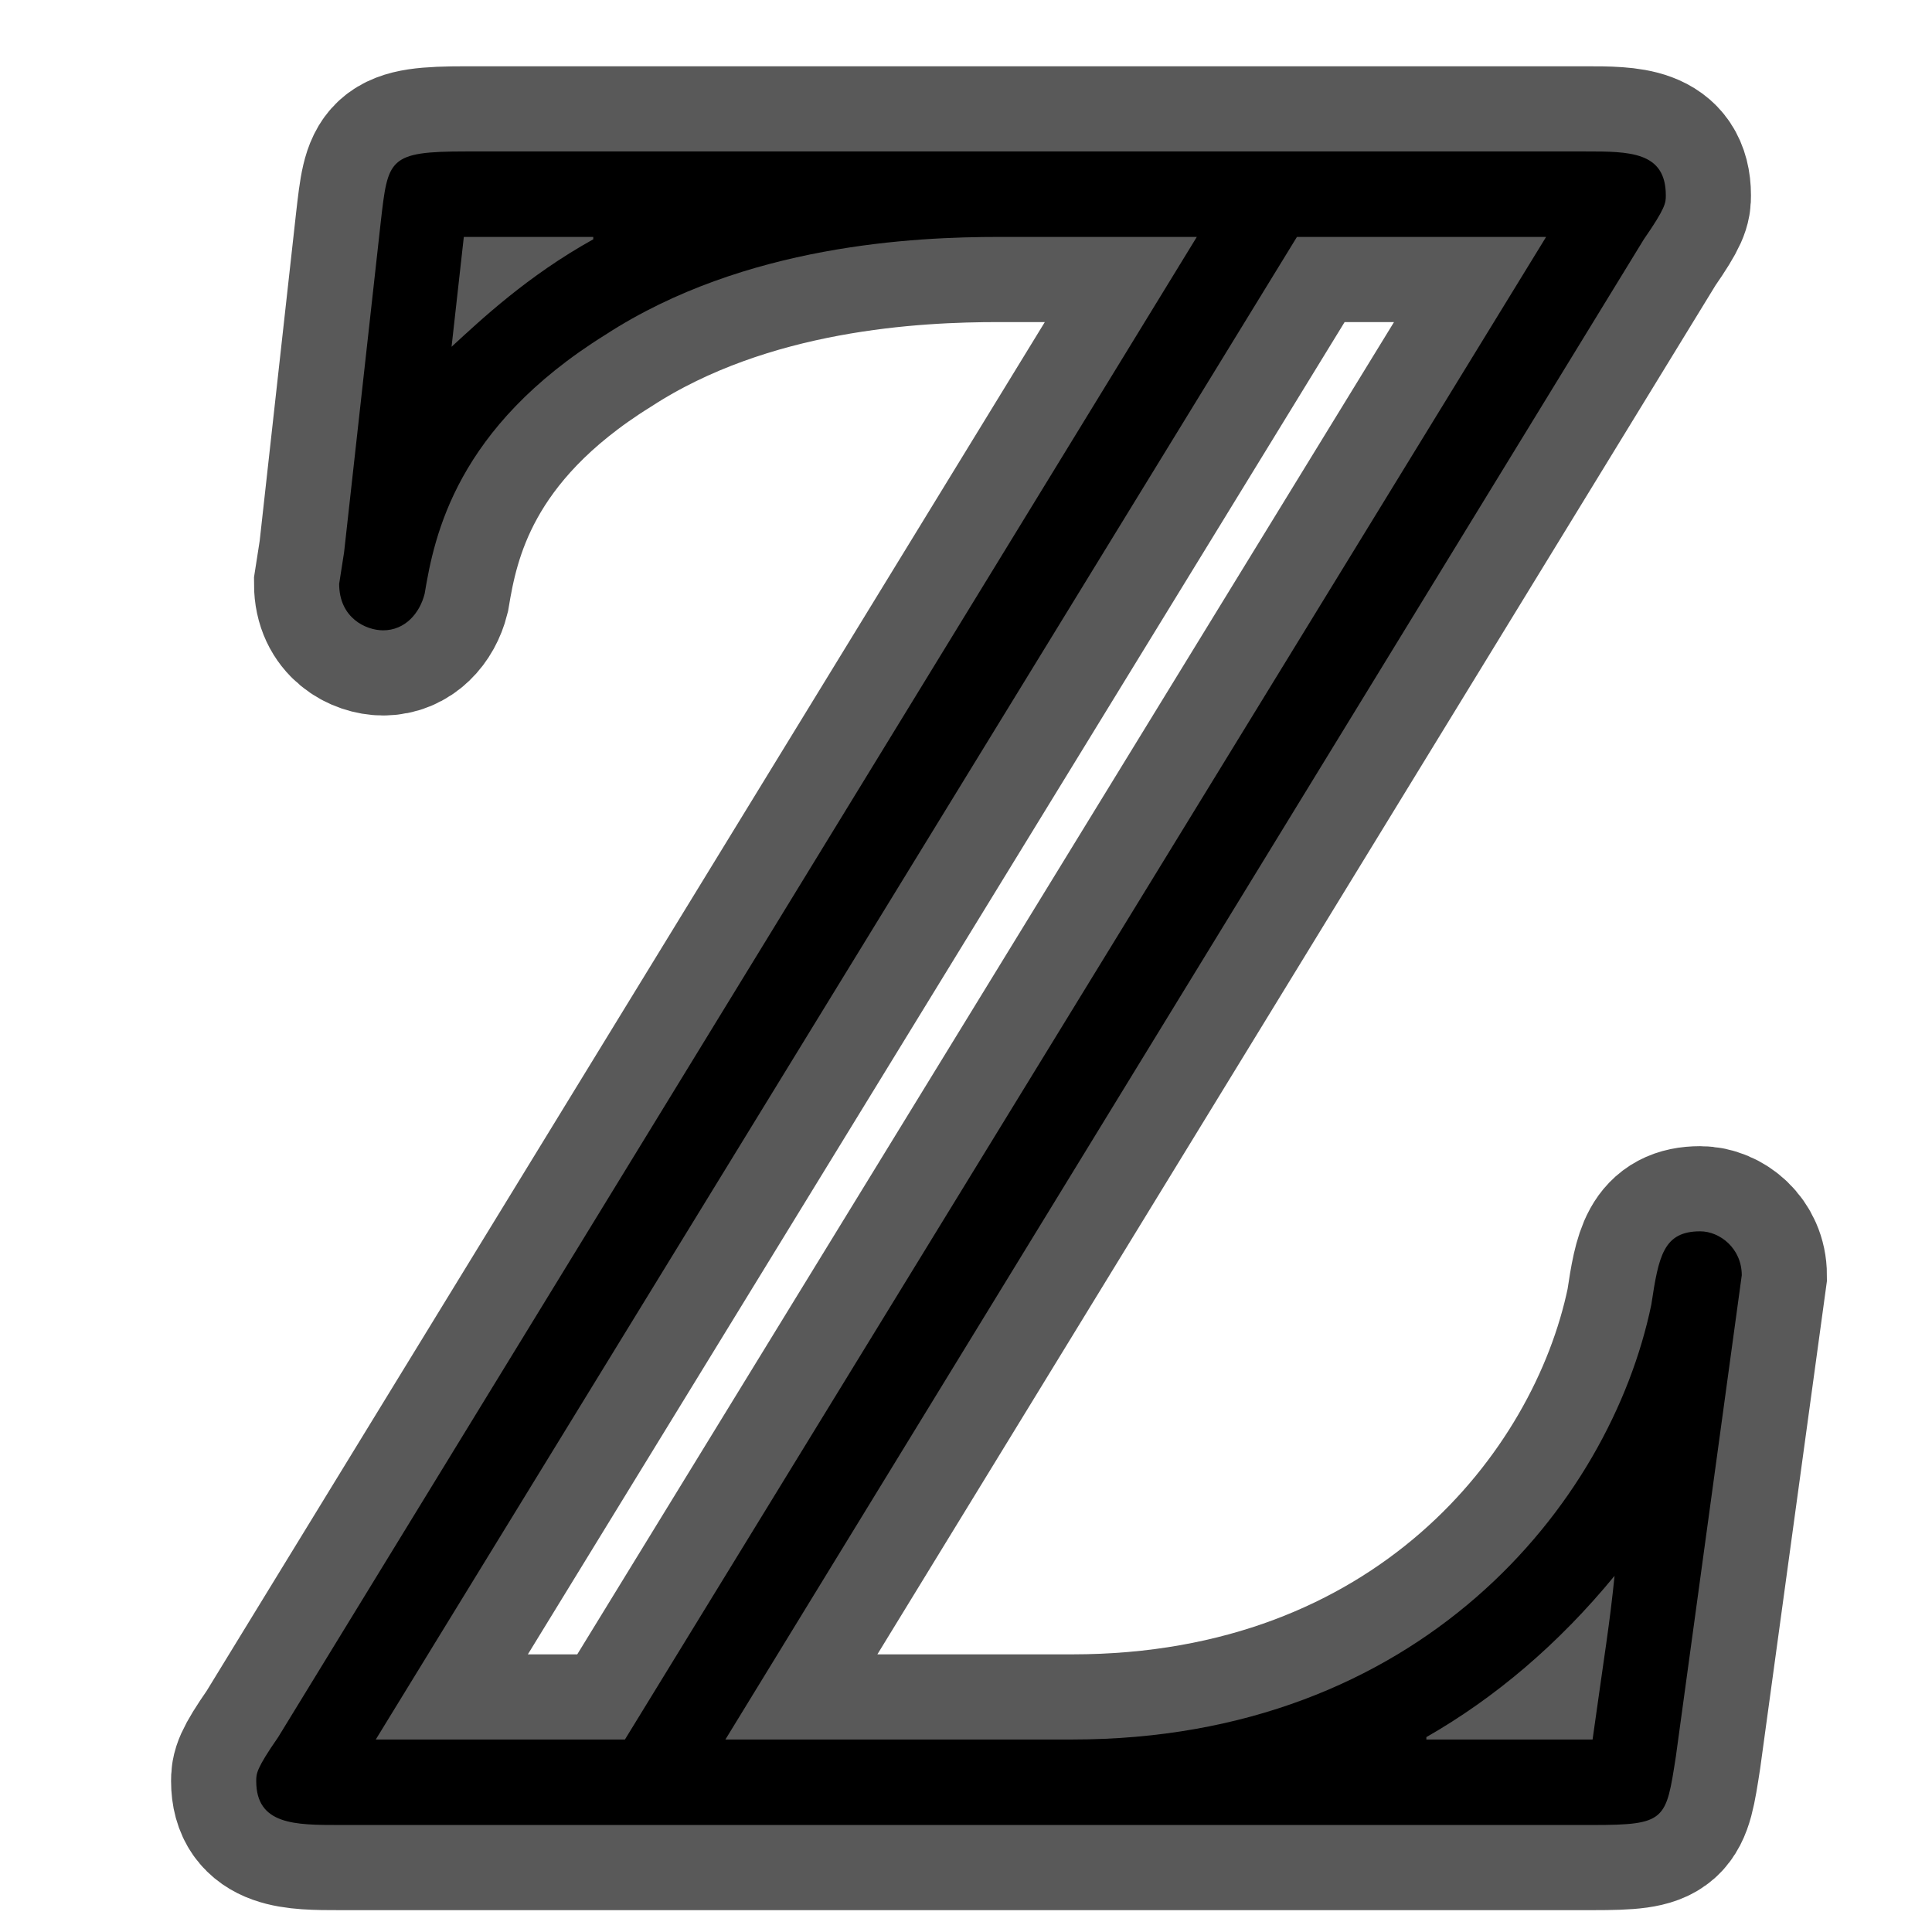 <?xml version="1.0" encoding="UTF-8" standalone="no"?>
<!-- This file was generated by dvisvgm 2.1.3 -->

<svg
   xmlns:dc="http://purl.org/dc/elements/1.1/"
   xmlns:cc="http://creativecommons.org/ns#"
   xmlns:rdf="http://www.w3.org/1999/02/22-rdf-syntax-ns#"
   xmlns:svg="http://www.w3.org/2000/svg"
   xmlns="http://www.w3.org/2000/svg"
   xmlns:sodipodi="http://sodipodi.sourceforge.net/DTD/sodipodi-0.dtd"
   xmlns:inkscape="http://www.inkscape.org/namespaces/inkscape"
   height="20"
   version="1.1"
   viewBox="37.011 59.856 13.5 13.5"
   width="20"
   id="svg7"
   sodipodi:docname="Z.svg"
   inkscape:version="0.92.3 (2405546, 2018-03-11)">
  <sodipodi:namedview
     pagecolor="#ffffff"
     bordercolor="#666666"
     borderopacity="1"
     objecttolerance="10"
     gridtolerance="10"
     guidetolerance="10"
     inkscape:pageopacity="0"
     inkscape:pageshadow="2"
     inkscape:window-width="1920"
     inkscape:window-height="1130"
     id="namedview9"
     showgrid="false"
     inkscape:zoom="11.159799"
     inkscape:cx="-9.6213052"
     inkscape:cy="10.573667"
     inkscape:window-x="0"
     inkscape:window-y="0"
     inkscape:window-maximized="1"
     inkscape:current-layer="svg7"
     units="px" />
  <defs
     id="defs2" />
  <g
     id="page1"
     style="fill:#000000;fill-opacity:1;stroke:#000000;stroke-miterlimit:4;stroke-dasharray:none;stroke-opacity:0.65"
     transform="matrix(1.19,0,0,1.19,-9.277,-13.938)">
    <path
       d="m 48.55,63.417 c 0.129,-0.186 0.129,-0.215 0.129,-0.258 0,-0.258 -0.215,-0.258 -0.473,-0.258 h -6.571 c -0.459,0 -0.459,0.043 -0.502,0.416 l -0.215,1.937 -0.029,0.186 c 0,0.201 0.158,0.273 0.258,0.273 0.129,0 0.215,-0.1 0.244,-0.215 0.057,-0.344 0.186,-0.976 1.062,-1.521 0.818,-0.531 1.822,-0.574 2.31,-0.574 h 1.162 l -5.394,8.809 c -0.129,0.186 -0.129,0.215 -0.129,0.258 0,0.258 0.23,0.258 0.488,0.258 h 7.36 c 0.43,0 0.43,-0.029 0.488,-0.402 l 0.387,-2.826 c 0,-0.158 -0.129,-0.258 -0.244,-0.258 -0.215,0 -0.244,0.143 -0.287,0.43 -0.244,1.176 -1.363,2.554 -3.4,2.554 h -2.037 z m -6.929,-0.014 h 0.76 v 0.014 c -0.387,0.215 -0.66,0.473 -0.832,0.631 z m 4.892,0 h 1.463 l -5.409,8.823 h -1.463 z m 0.76,8.809 c 0.402,-0.23 0.775,-0.545 1.105,-0.947 -0.029,0.287 -0.057,0.445 -0.129,0.961 h -0.976 z"
       id="path4"
       style="fill:#000000;fill-opacity:1;stroke:#000000;stroke-miterlimit:4;stroke-dasharray:none;stroke-opacity:0.65"
       inkscape:connector-curvature="0" />
  </g>
</svg>

